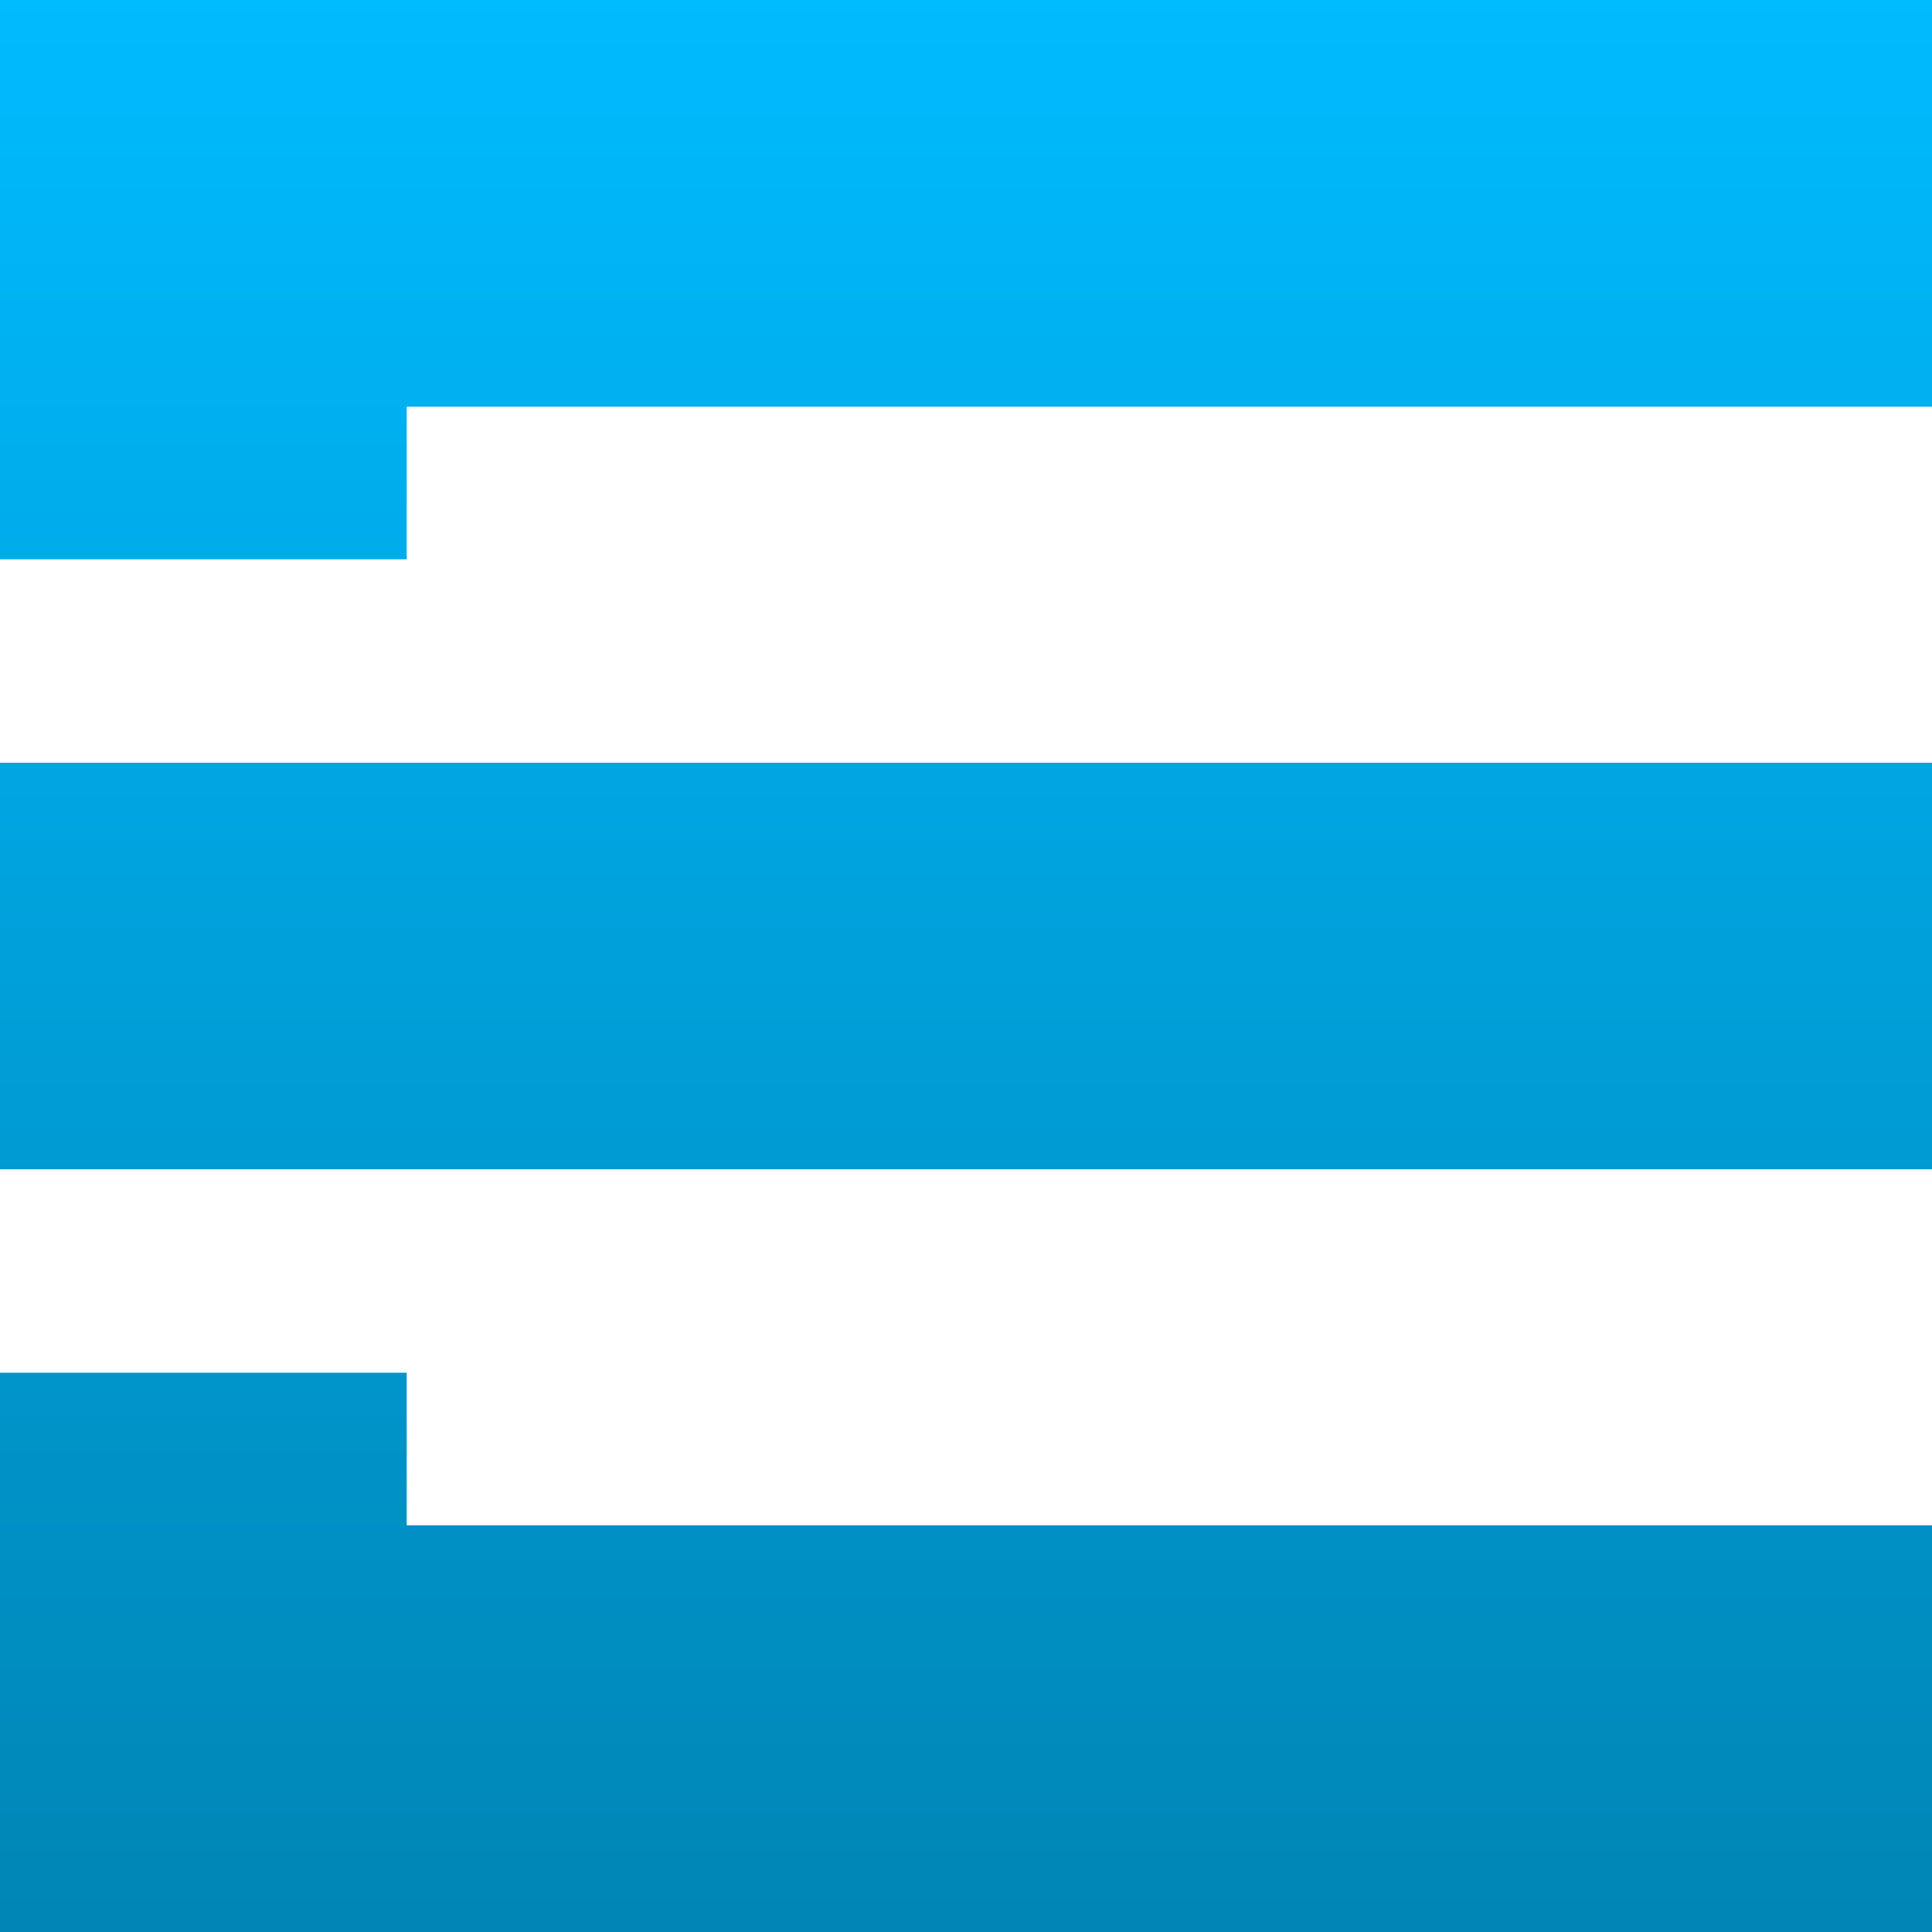 <svg xmlns="http://www.w3.org/2000/svg" xmlns:xlink="http://www.w3.org/1999/xlink" width="64" height="64" viewBox="0 0 64 64" version="1.1">
<defs>
<linearGradient id="linear0" gradientUnits="userSpaceOnUse" x1="0" y1="0" x2="0" y2="1" gradientTransform="matrix(64,0,0,64,0,0)">
<stop offset="0" style="stop-color:#00bbff;stop-opacity:1;"/>
<stop offset="1" style="stop-color:#0085b5;stop-opacity:1;"/>
</linearGradient>
</defs>
<g id="surface1">
<path style=" stroke:none;fill-rule:nonzero;fill:url(#linear0);" d="M 0 0 L 0 18.527 L 13.473 18.527 L 13.473 13.473 L 64 13.473 L 64 0 Z M 0 25.266 L 0 38.734 L 64 38.734 L 64 25.266 Z M 0 45.473 L 0 64 L 64 64 L 64 50.527 L 13.473 50.527 L 13.473 45.473 Z M 0 45.473 "/>
</g>
</svg>

